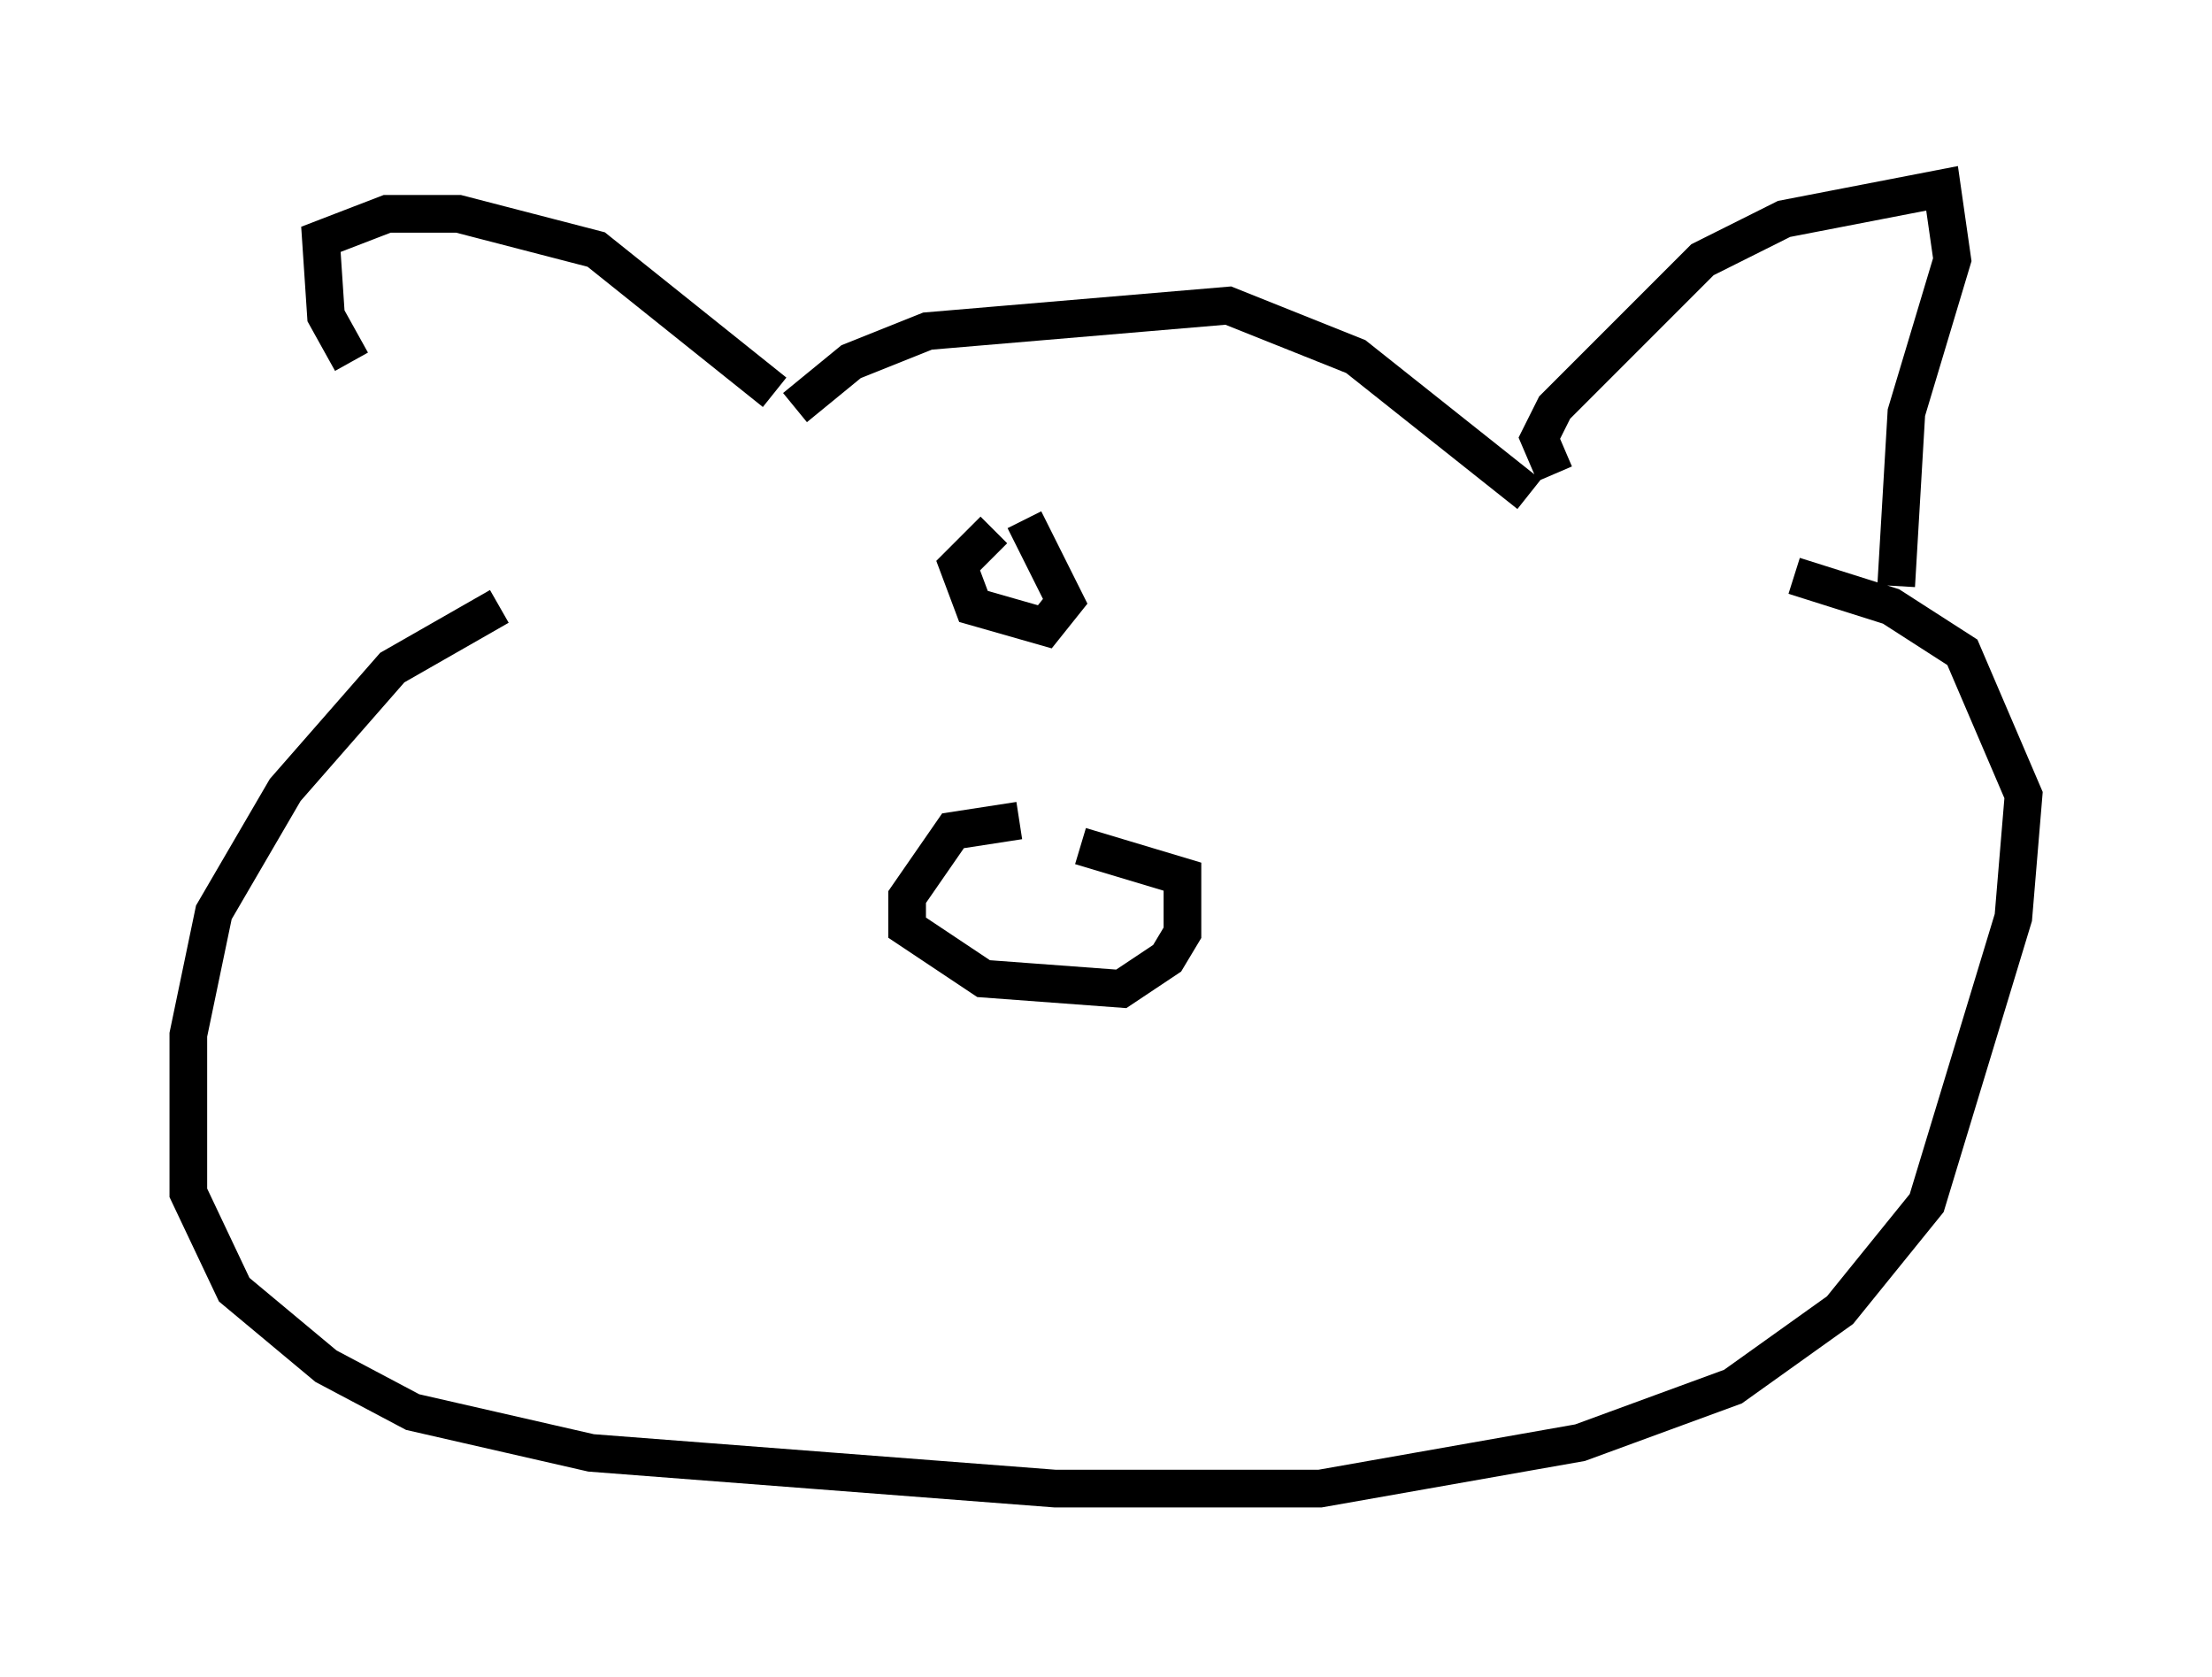 <?xml version="1.0" encoding="utf-8" ?>
<svg baseProfile="full" height="44.506" version="1.1" width="58.714" xmlns="http://www.w3.org/2000/svg" xmlns:ev="http://www.w3.org/2001/xml-events" xmlns:xlink="http://www.w3.org/1999/xlink"><defs /><rect fill="white" height="44.506" width="58.714" x="0" y="0" /><path d="M15.013, 15.419 m-5.683, -5.819 l-0.677, -1.218 -0.135, -2.03 l1.759, -0.677 1.894, 0.0 l3.654, 0.947 4.736, 3.789 m0.541, 0.406 l1.488, -1.218 2.03, -0.812 l7.984, -0.677 3.383, 1.353 l4.601, 3.654 m0.677, -0.541 l-0.406, -0.947 0.406, -0.812 l3.924, -3.924 2.165, -1.083 l4.195, -0.812 0.271, 1.894 l-1.218, 4.059 -0.271, 4.601 m-37.077, 0.541 l-2.842, 1.624 -2.842, 3.248 l-1.894, 3.248 -0.677, 3.248 l0.0, 4.195 1.218, 2.571 l2.436, 2.03 2.3, 1.218 l4.736, 1.083 12.314, 0.947 l7.036, 0.0 6.901, -1.218 l4.059, -1.488 2.842, -2.03 l2.3, -2.842 2.3, -7.578 l0.271, -3.248 -1.624, -3.789 l-1.894, -1.218 -2.571, -0.812 m-20.568, 6.495 l-1.759, 0.271 -1.218, 1.759 l0.0, 0.812 2.03, 1.353 l3.654, 0.271 1.218, -0.812 l0.406, -0.677 0.0, -1.488 l-2.706, -0.812 m-2.3, -8.39 l-0.947, 0.947 0.406, 1.083 l1.894, 0.541 0.541, -0.677 l-1.083, -2.165 " fill="none" stroke="black" stroke-width="1" /></svg>